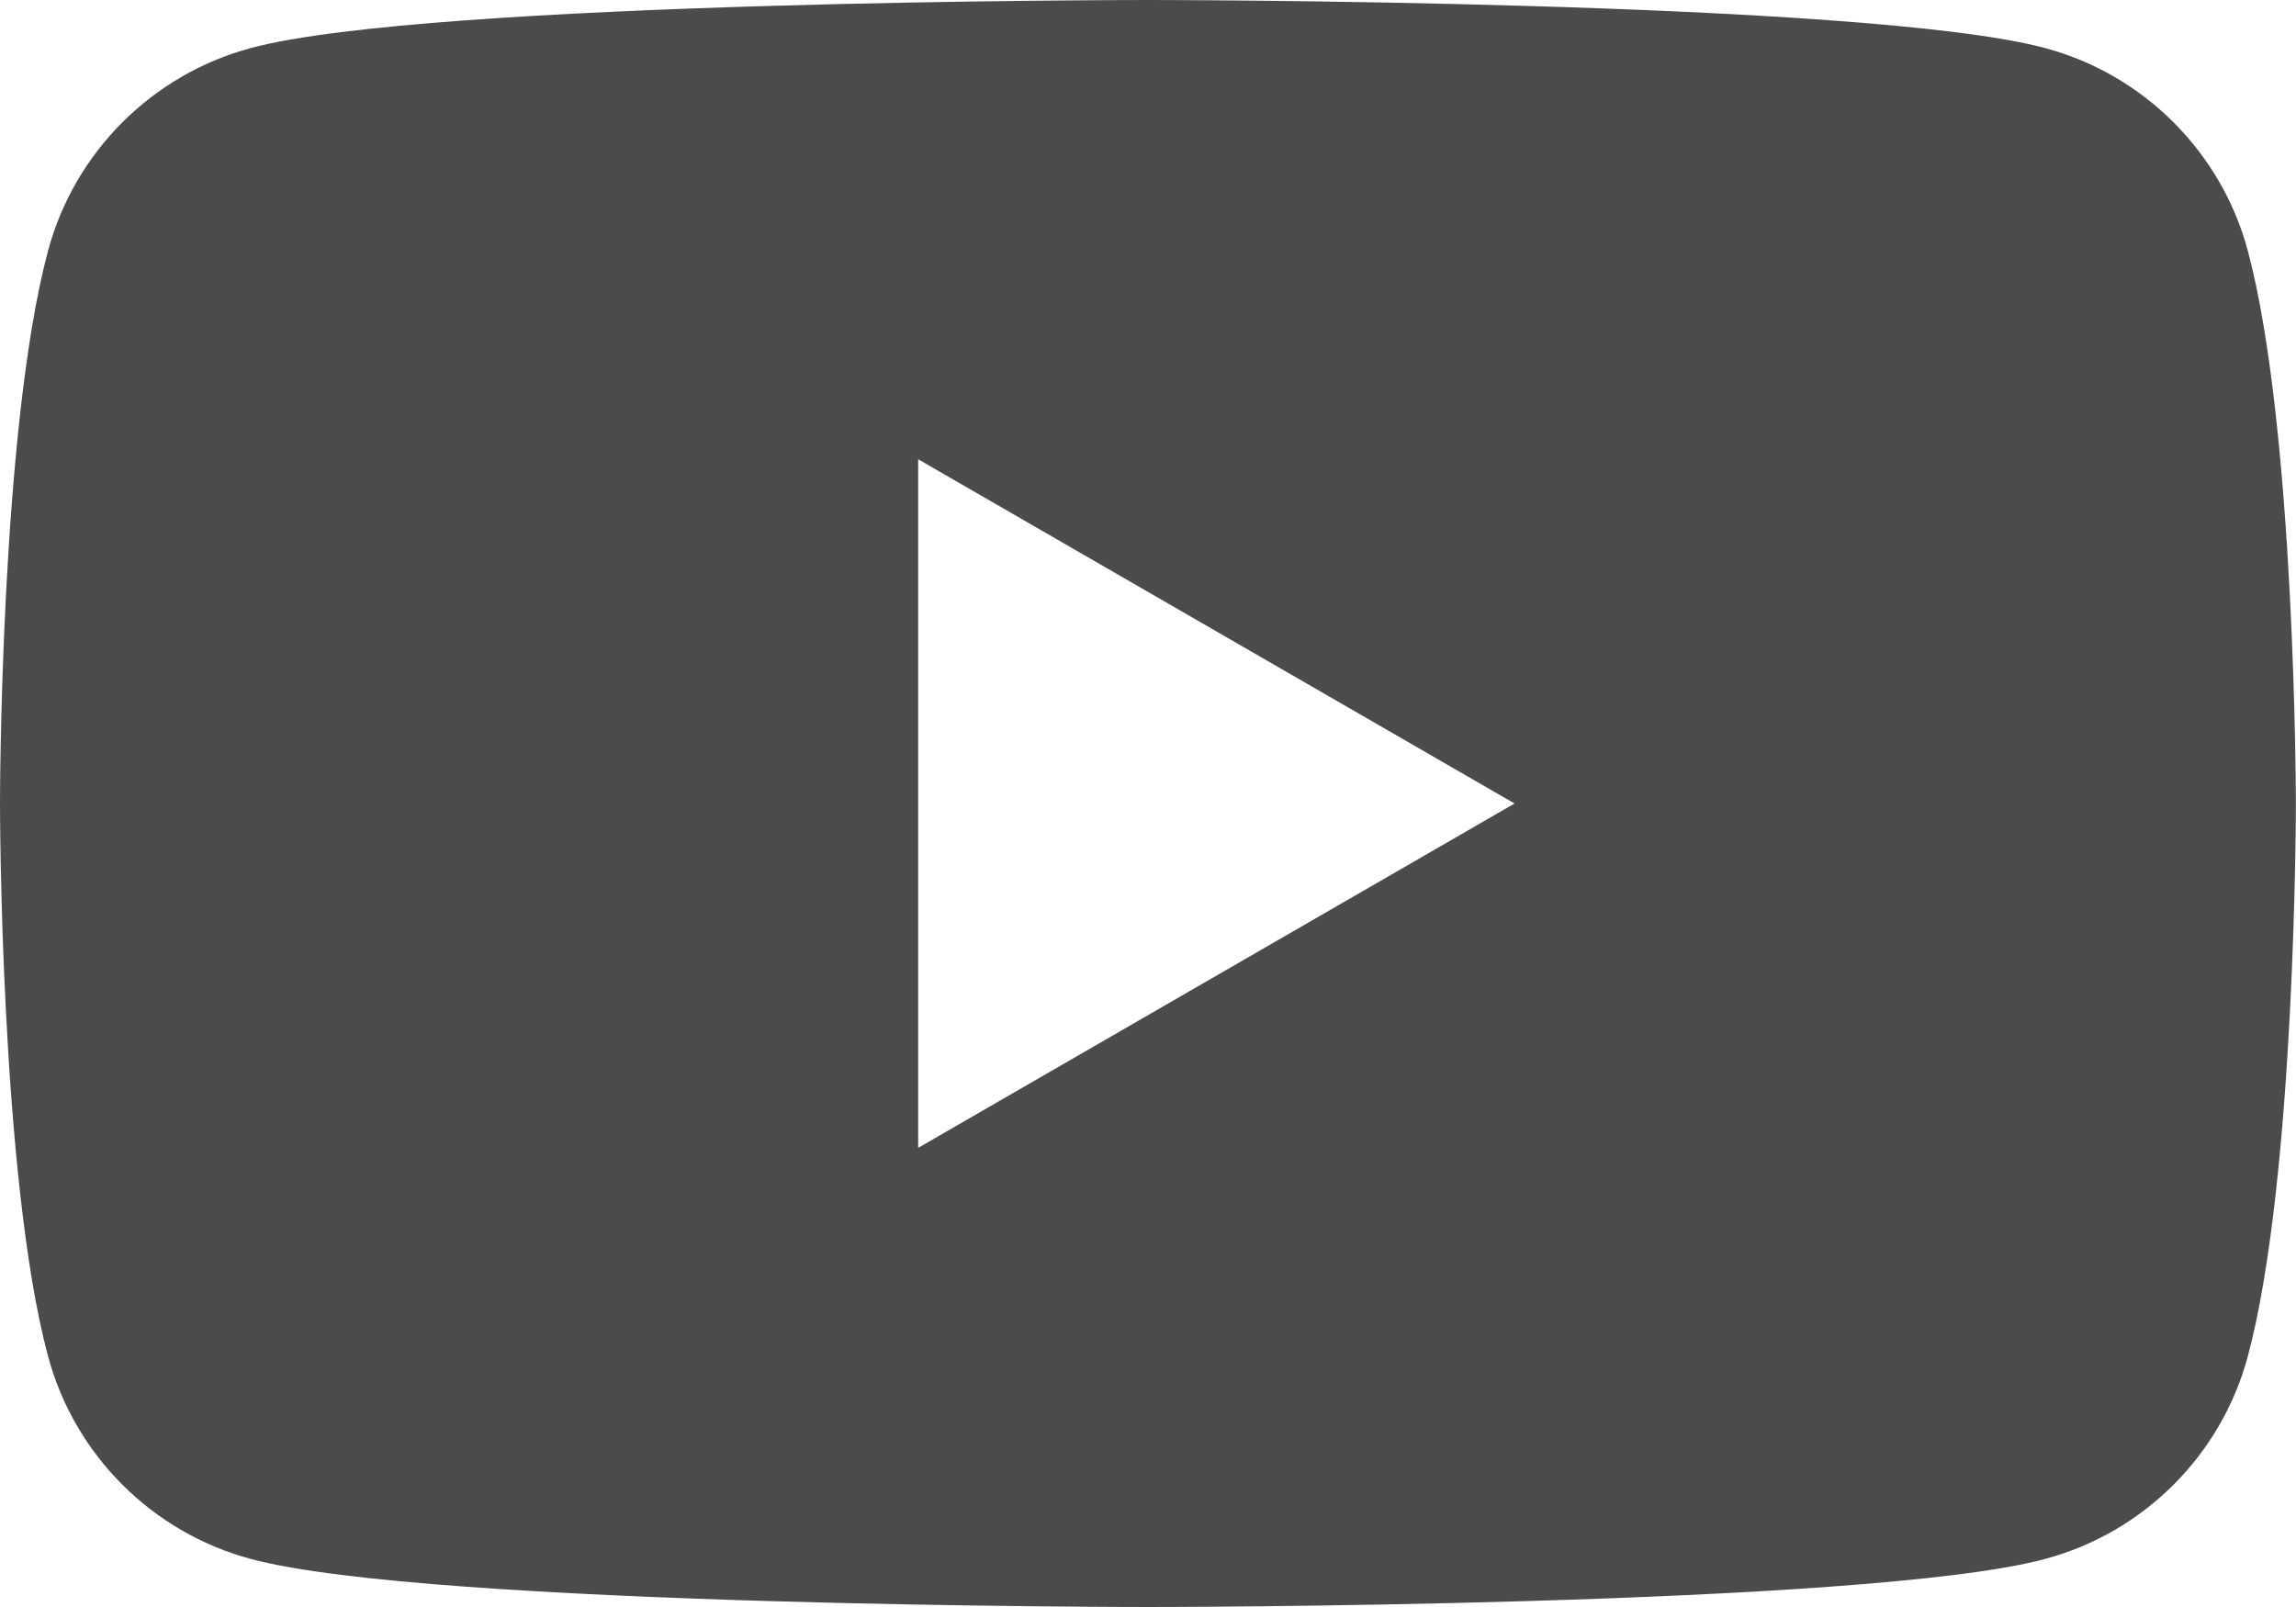 <svg width="20" height="14" viewBox="0 0 20 14" fill="none" xmlns="http://www.w3.org/2000/svg">
<path d="M9.999 0C9.999 0 16.253 -0 17.812 0.418C18.674 0.648 19.351 1.326 19.581 2.187C19.997 3.746 19.999 7 19.999 7C19.999 7.001 19.999 10.255 19.581 11.813C19.351 12.675 18.674 13.352 17.812 13.582C16.253 14 9.999 14 9.999 14C9.936 14 3.738 13.998 2.187 13.582C1.326 13.352 0.648 12.675 0.418 11.813C-5.76058e-05 10.255 5.13224e-09 7.001 0 7C0 7 -0 3.746 0.418 2.187C0.648 1.326 1.326 0.648 2.187 0.418C3.738 0.002 9.936 1.06119e-05 9.999 0ZM7.998 10L13.193 7L7.998 4.001V10Z" fill="#4B4B4E"/>
</svg>
